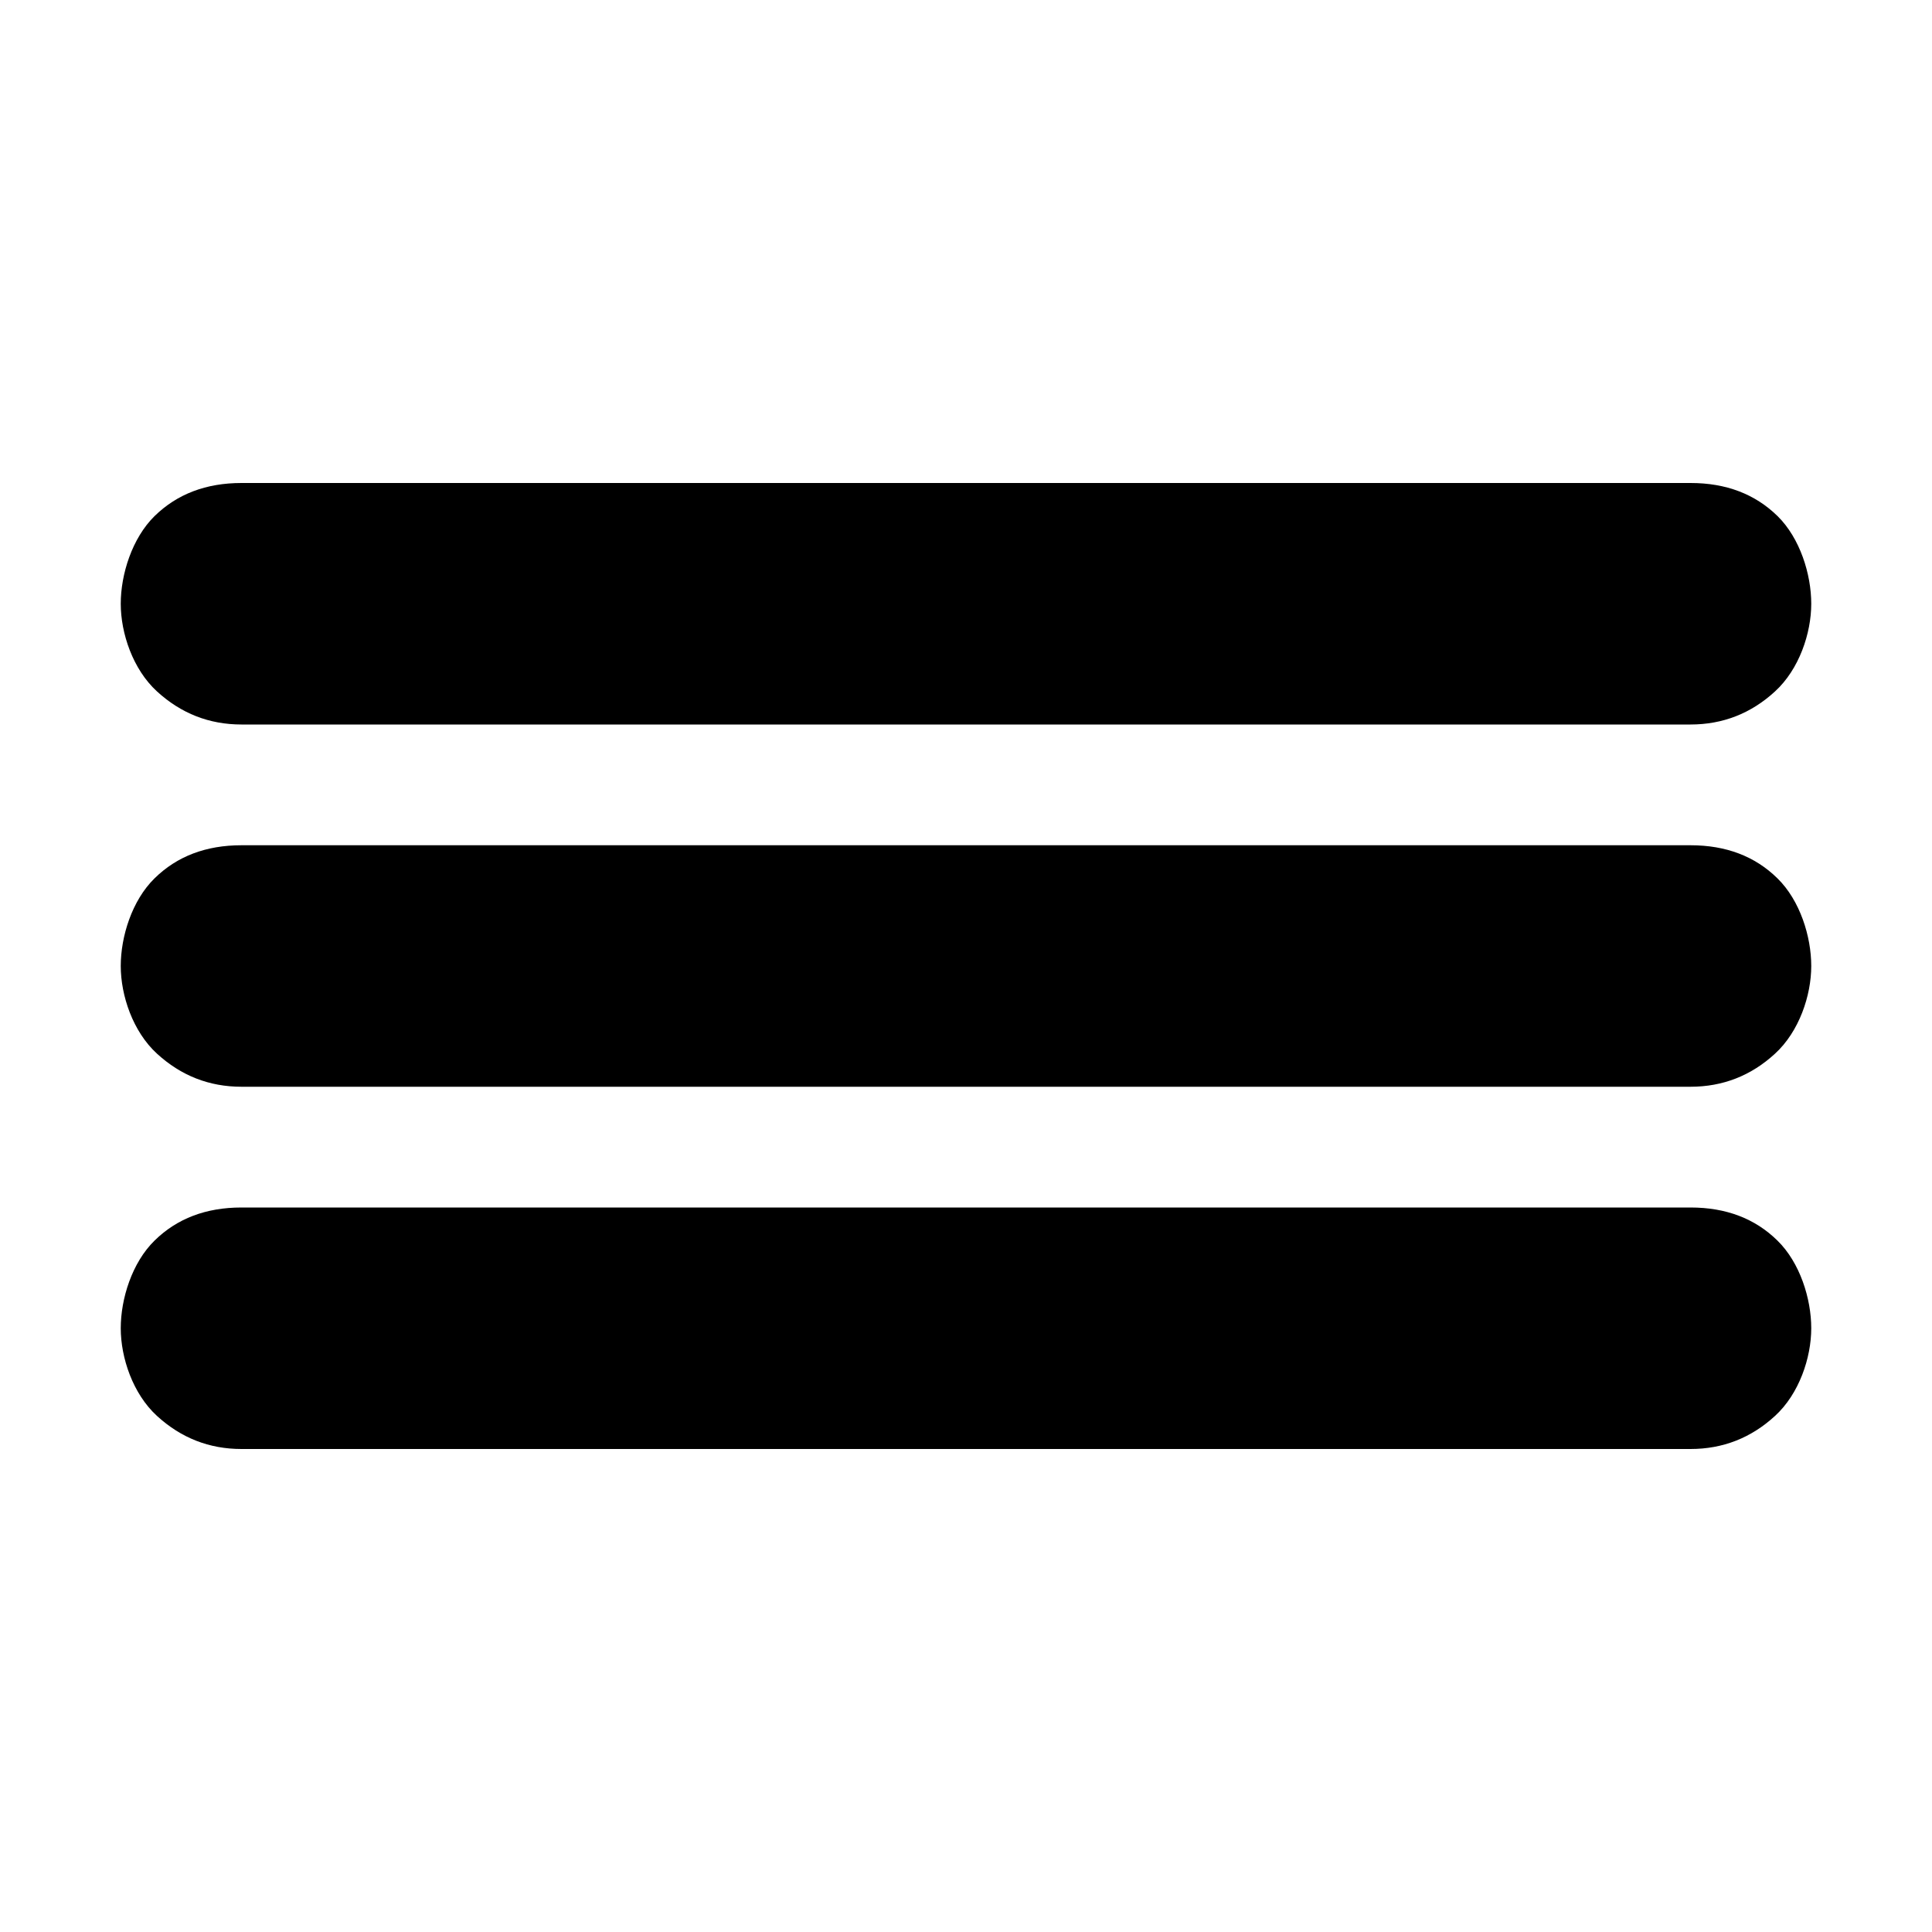 <svg width="16" height="16" viewBox="0 0 16 16" fill="none" xmlns="http://www.w3.org/2000/svg">
<path d="M14 7C14.294 7 14.534 7.091 14.72 7.274C14.907 7.457 15 7.756 15 8C15 8.244 14.9 8.543 14.7 8.726C14.501 8.909 14.267 9 14 9H2C1.733 9 1.5 8.909 1.3 8.726C1.1 8.543 1 8.244 1 8C1 7.756 1.093 7.457 1.28 7.274C1.466 7.091 1.706 7 2 7H14ZM2 6C1.733 6 1.5 5.909 1.3 5.726C1.1 5.543 1 5.244 1 5C1 4.756 1.094 4.457 1.28 4.274C1.467 4.091 1.707 4 2 4H14.001C14.294 4 14.534 4.091 14.721 4.274C14.907 4.457 15 4.756 15 5C15 5.244 14.9 5.543 14.7 5.726C14.501 5.909 14.267 6 14 6H2ZM14 10C14.294 10 14.534 10.091 14.72 10.274C14.907 10.457 15 10.756 15 11C15 11.244 14.9 11.543 14.7 11.726C14.501 11.909 14.267 12 14 12H2C1.733 12 1.5 11.909 1.3 11.726C1.1 11.543 1 11.244 1 11C1 10.756 1.093 10.457 1.28 10.274C1.466 10.091 1.706 10 2 10H14Z" fill="black"/>
</svg>
